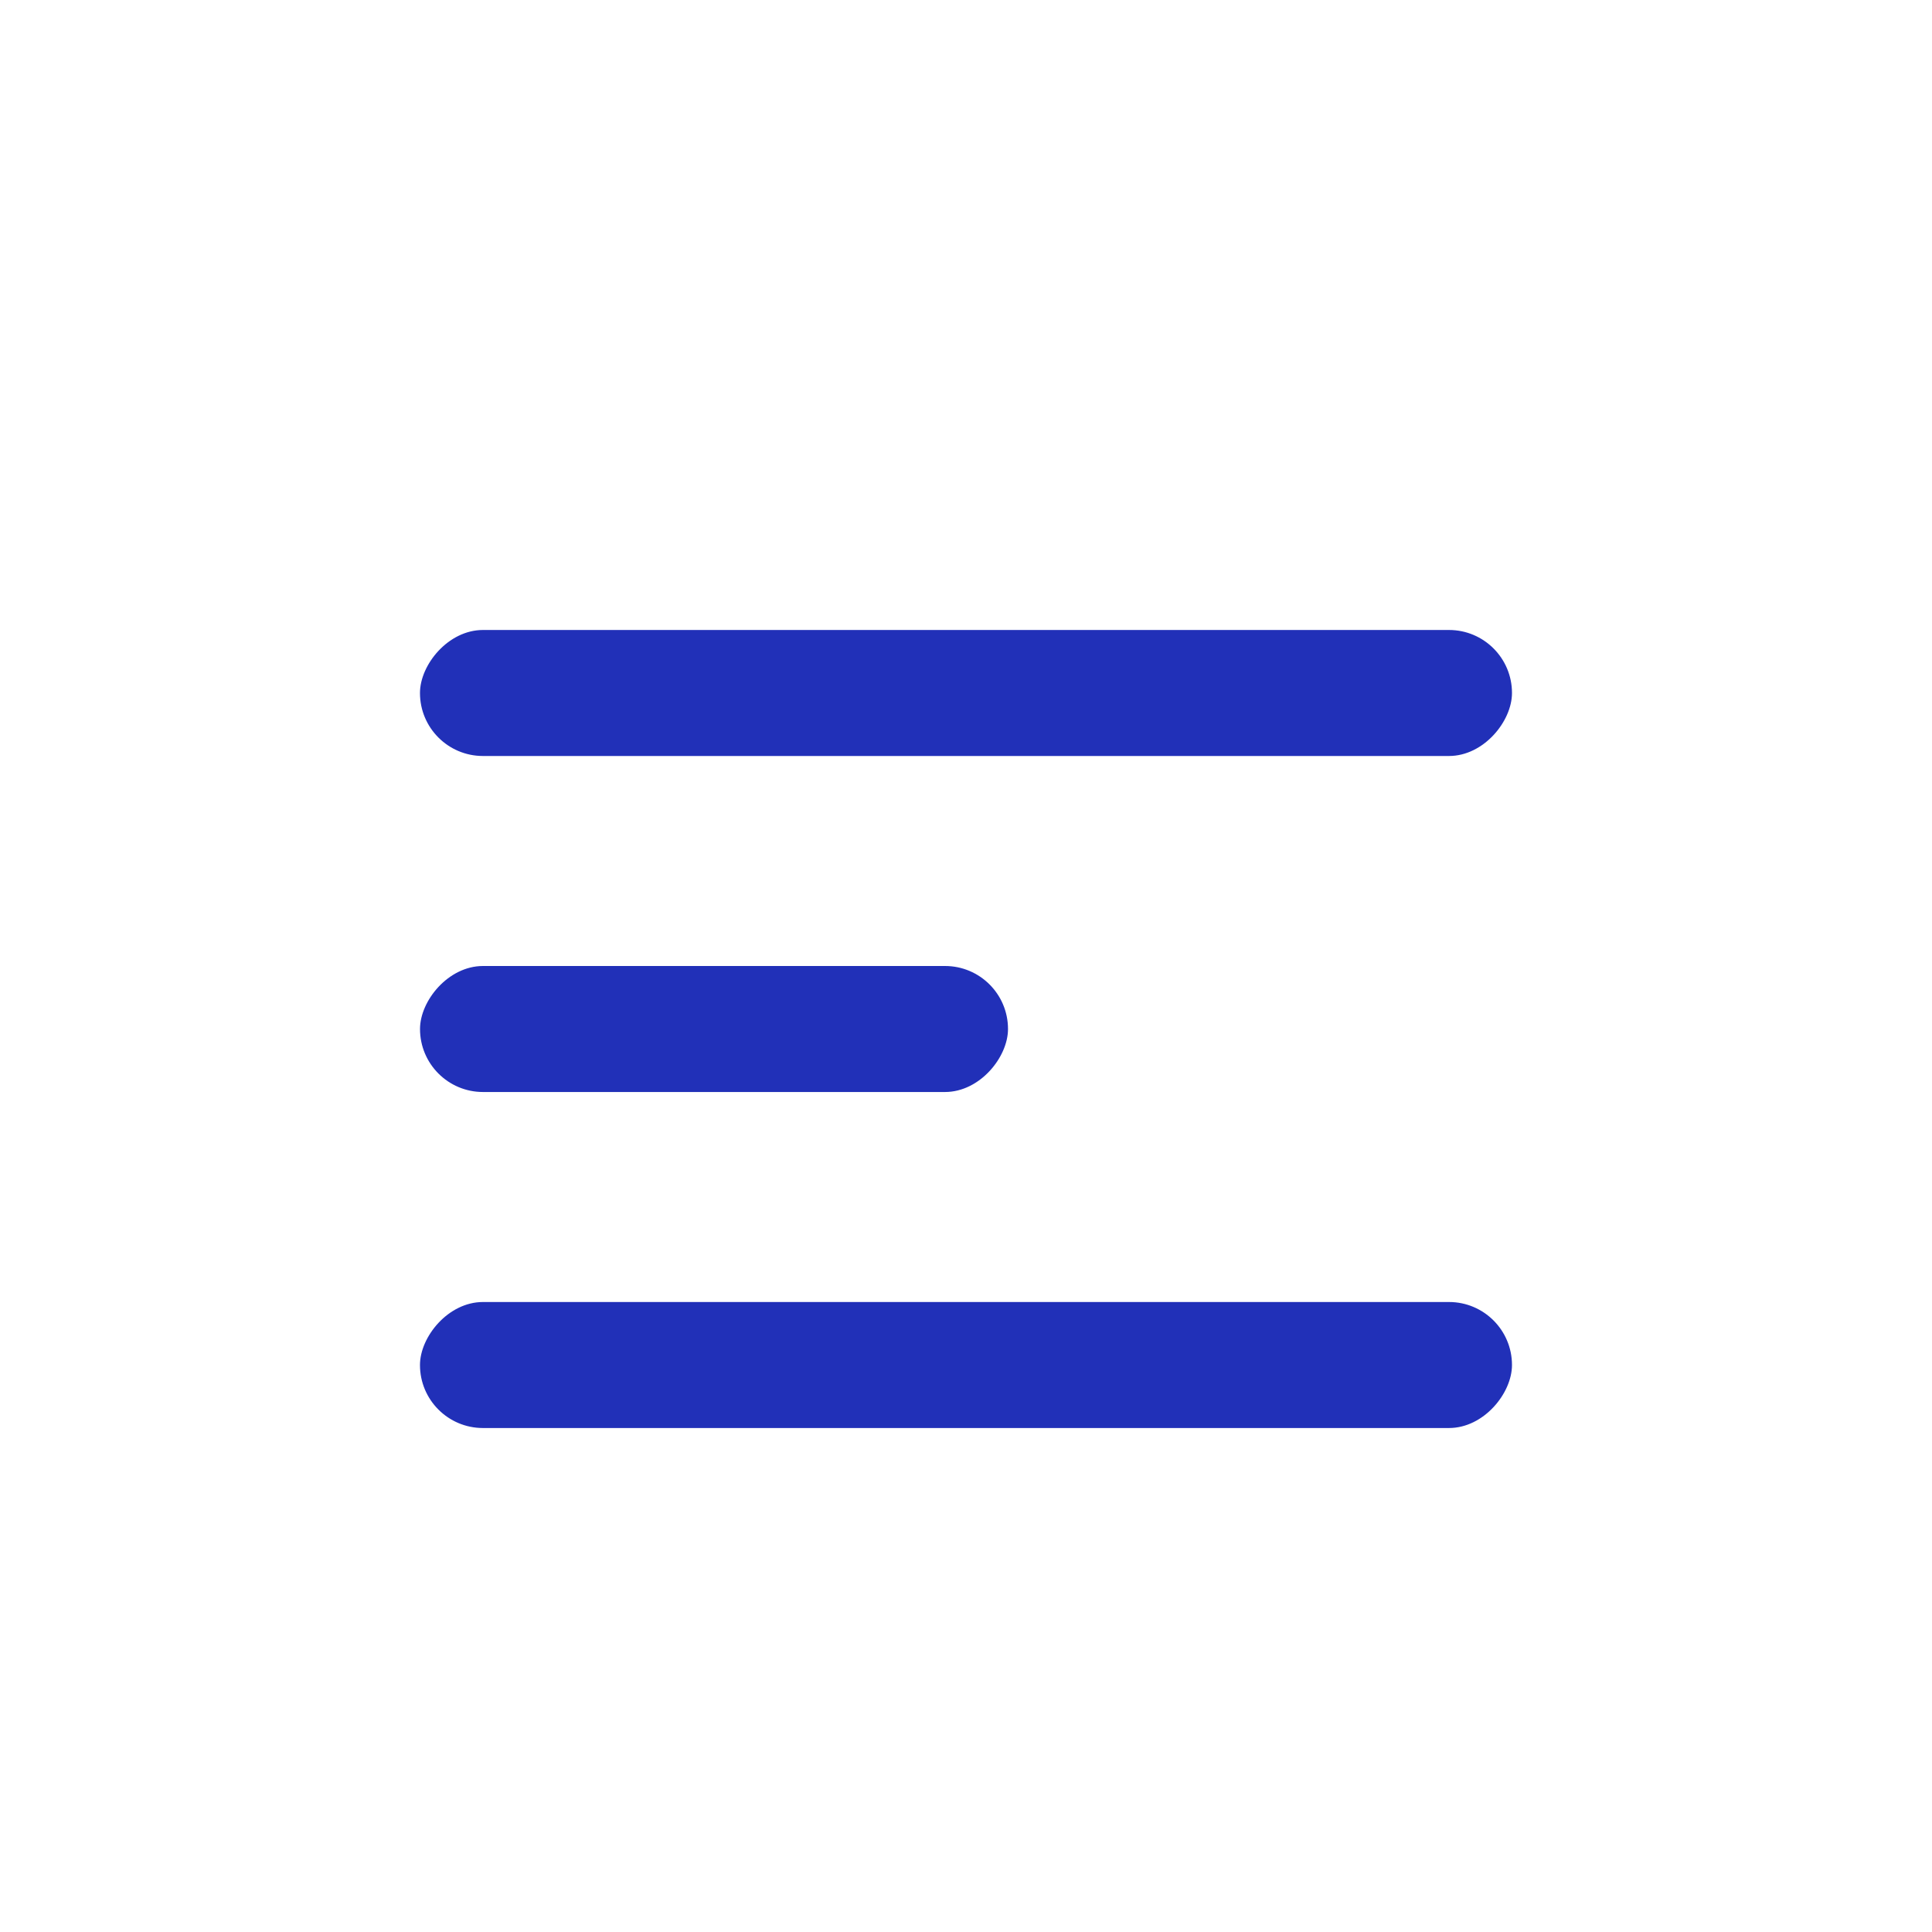 <svg width="50" height="50" viewBox="0 0 50 50" fill="none" xmlns="http://www.w3.org/2000/svg">
<rect width="28.261" height="3.261" rx="1.63" transform="matrix(-1 0 0 1 39.13 16.304)" fill="#2130B8"/>
<rect width="15.217" height="3.261" rx="1.63" transform="matrix(-1 0 0 1 26.087 25)" fill="#2130B8"/>
<rect width="28.261" height="3.261" rx="1.63" transform="matrix(-1 0 0 1 39.13 33.696)" fill="#2130B8"/>
</svg>
